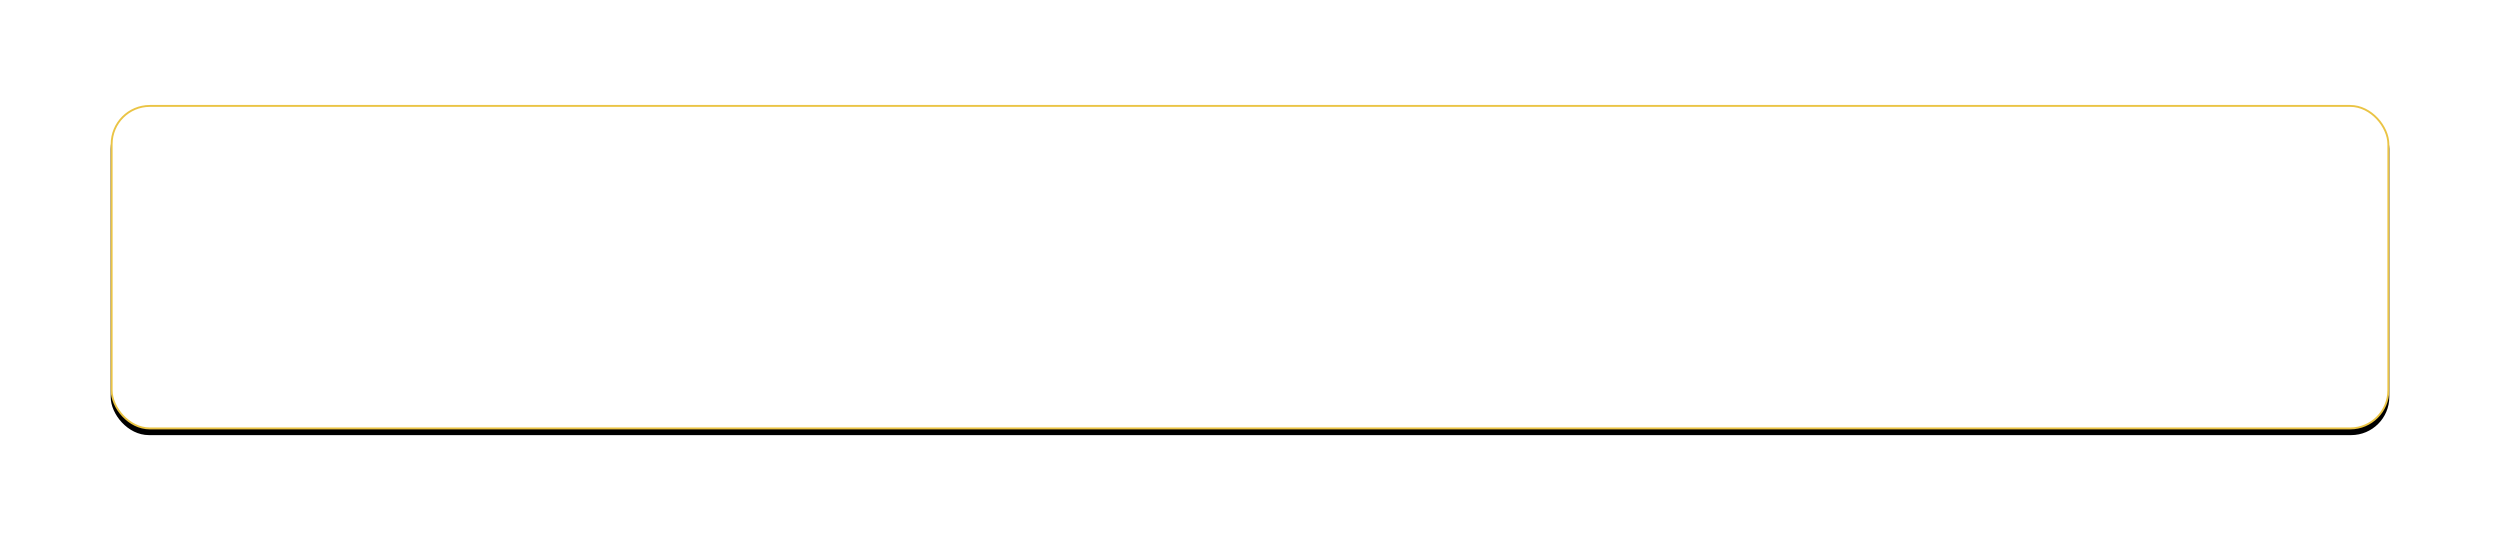 <?xml version="1.0" encoding="UTF-8"?>
<svg width="1310px" height="286px" viewBox="0 0 1310 286" version="1.1" xmlns="http://www.w3.org/2000/svg" xmlns:xlink="http://www.w3.org/1999/xlink">
    <title>Border</title>
    <defs>
        <rect id="path-1" x="0" y="0" width="1194" height="170" rx="20"></rect>
        <filter x="-7.4%" y="-50.3%" width="114.8%" height="204.1%" filterUnits="objectBoundingBox" id="filter-3">
            <feMorphology radius="4.5" operator="dilate" in="SourceAlpha" result="shadowSpreadOuter1"></feMorphology>
            <feOffset dx="0" dy="3" in="shadowSpreadOuter1" result="shadowOffsetOuter1"></feOffset>
            <feGaussianBlur stdDeviation="24.5" in="shadowOffsetOuter1" result="shadowBlurOuter1"></feGaussianBlur>
            <feComposite in="shadowBlurOuter1" in2="SourceAlpha" operator="out" result="shadowBlurOuter1"></feComposite>
            <feColorMatrix values="0 0 0 0 0   0 0 0 0 0   0 0 0 0 0  0 0 0 0.06 0" type="matrix" in="shadowBlurOuter1"></feColorMatrix>
        </filter>
    </defs>
    <g id="USER-PROFILE" stroke="none" stroke-width="1" fill="none" fill-rule="evenodd">
        <g id="DashboardUSERprofile" transform="translate(-56, -952)">
            <g id="yourWalletInfo" transform="translate(114, 694)">
                <g id="Border" transform="translate(0, 313)">
                    <mask id="mask-2" fill="white">
                        <use xlink:href="#path-1"></use>
                    </mask>
                    <g id="Mask">
                        <use fill="black" fill-opacity="1" filter="url(#filter-3)" xlink:href="#path-1"></use>
                        <rect stroke="#EAC445" stroke-width="1" stroke-linejoin="square" fill="#FFFFFF" fill-rule="evenodd" x="0.5" y="0.5" width="1193" height="169" rx="20"></rect>
                    </g>
                </g>
            </g>
        </g>
    </g>
</svg>